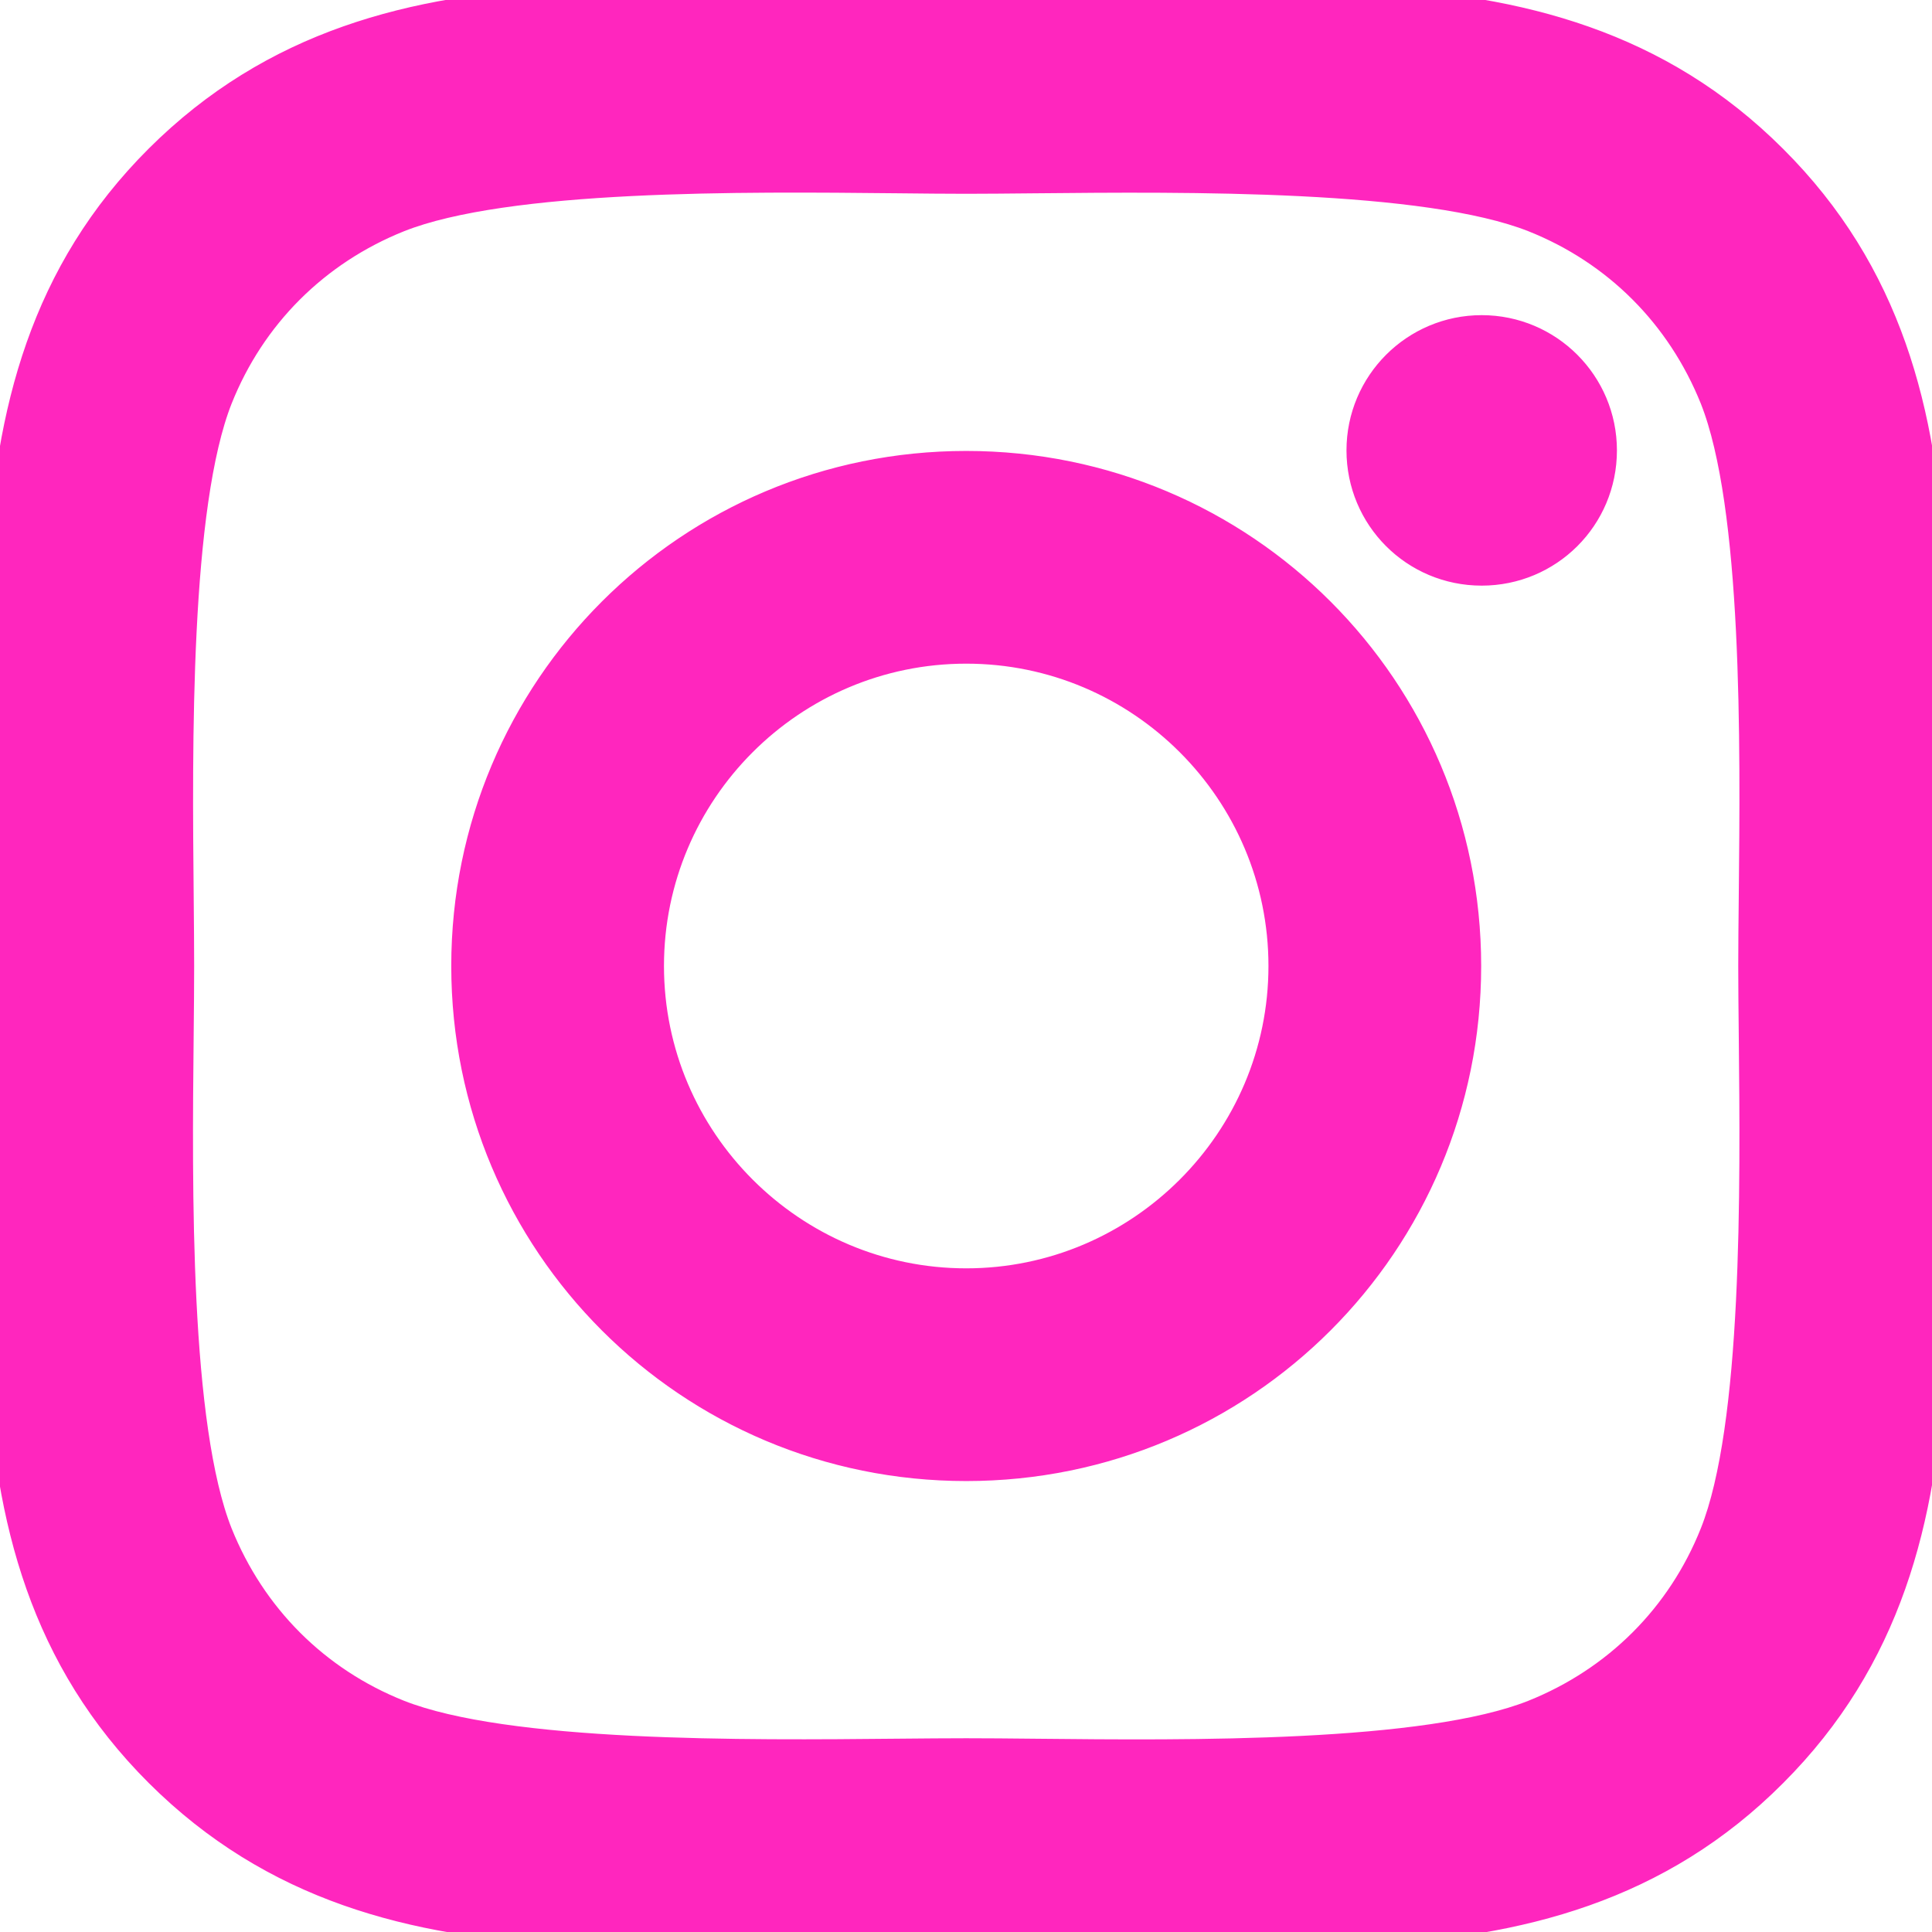 <svg width="49" height="49" viewBox="0 0 49 49" fill="none" xmlns="http://www.w3.org/2000/svg">
<path d="M24.506 11.937C17.553 11.937 11.945 17.546 11.945 24.5C11.945 31.454 17.553 37.063 24.506 37.063C31.458 37.063 37.066 31.454 37.066 24.5C37.066 17.546 31.458 11.937 24.506 11.937ZM24.506 32.668C20.013 32.668 16.34 29.005 16.34 24.5C16.34 19.995 20.002 16.332 24.506 16.332C29.009 16.332 32.671 19.995 32.671 24.5C32.671 29.005 28.998 32.668 24.506 32.668ZM40.509 11.423C40.509 13.052 39.197 14.353 37.579 14.353C35.951 14.353 34.65 13.041 34.65 11.423C34.65 9.805 35.962 8.493 37.579 8.493C39.197 8.493 40.509 9.805 40.509 11.423ZM48.828 14.397C48.642 10.472 47.746 6.995 44.871 4.13C42.007 1.266 38.531 0.369 34.606 0.172C30.561 -0.057 18.439 -0.057 14.394 0.172C10.48 0.358 7.004 1.255 4.129 4.119C1.254 6.984 0.369 10.461 0.172 14.386C-0.057 18.432 -0.057 30.557 0.172 34.603C0.358 38.528 1.254 42.005 4.129 44.87C7.004 47.734 10.47 48.631 14.394 48.828C18.439 49.057 30.561 49.057 34.606 48.828C38.531 48.642 42.007 47.745 44.871 44.87C47.735 42.005 48.631 38.528 48.828 34.603C49.057 30.557 49.057 18.443 48.828 14.397ZM43.603 38.944C42.75 41.087 41.099 42.738 38.946 43.601C36.18 44.699 30.157 44.638 26.251 44.598C25.602 44.591 25.013 44.586 24.506 44.586C24.008 44.586 23.431 44.591 22.797 44.597C18.889 44.635 12.83 44.693 10.065 43.601C7.923 42.749 6.272 41.098 5.408 38.944C4.311 36.177 4.372 30.153 4.412 26.246C4.419 25.597 4.424 25.007 4.424 24.5C4.424 24.003 4.419 23.425 4.413 22.791C4.375 18.883 4.317 12.822 5.408 10.056C6.261 7.913 7.912 6.262 10.065 5.399C12.831 4.301 18.854 4.362 22.76 4.402C23.408 4.409 23.998 4.415 24.506 4.415C25.003 4.415 25.58 4.409 26.214 4.403C30.122 4.365 36.181 4.307 38.946 5.399C41.088 6.251 42.739 7.902 43.603 10.056C44.7 12.823 44.639 18.847 44.599 22.754C44.592 23.403 44.586 23.993 44.586 24.5C44.586 25.007 44.592 25.597 44.599 26.246C44.639 30.155 44.7 36.186 43.603 38.944Z" fill="#FF26BE"/>
<path d="M24.506 11.937C17.553 11.937 11.945 17.546 11.945 24.5C11.945 31.454 17.553 37.063 24.506 37.063C31.458 37.063 37.066 31.454 37.066 24.5C37.066 17.546 31.458 11.937 24.506 11.937ZM24.506 32.668C20.013 32.668 16.34 29.005 16.34 24.5C16.34 19.995 20.002 16.332 24.506 16.332C29.009 16.332 32.671 19.995 32.671 24.5C32.671 29.005 28.998 32.668 24.506 32.668ZM40.509 11.423C40.509 13.052 39.197 14.353 37.579 14.353C35.951 14.353 34.65 13.041 34.65 11.423C34.65 9.805 35.962 8.493 37.579 8.493C39.197 8.493 40.509 9.805 40.509 11.423ZM48.828 14.397C48.642 10.472 47.746 6.995 44.871 4.13C42.007 1.266 38.531 0.369 34.606 0.172C30.561 -0.057 18.439 -0.057 14.394 0.172C10.48 0.358 7.004 1.255 4.129 4.119C1.254 6.984 0.369 10.461 0.172 14.386C-0.057 18.432 -0.057 30.557 0.172 34.603C0.358 38.528 1.254 42.005 4.129 44.87C7.004 47.734 10.47 48.631 14.394 48.828C18.439 49.057 30.561 49.057 34.606 48.828C38.531 48.642 42.007 47.745 44.871 44.87C47.735 42.005 48.631 38.528 48.828 34.603C49.057 30.557 49.057 18.443 48.828 14.397ZM43.603 38.944C42.75 41.087 41.099 42.738 38.946 43.601C36.18 44.699 30.157 44.638 26.251 44.598C25.602 44.591 25.013 44.586 24.506 44.586C24.008 44.586 23.431 44.591 22.797 44.597C18.889 44.635 12.83 44.693 10.065 43.601C7.923 42.749 6.272 41.098 5.408 38.944C4.311 36.177 4.372 30.153 4.412 26.246C4.419 25.597 4.424 25.007 4.424 24.5C4.424 24.003 4.419 23.425 4.413 22.791C4.375 18.883 4.317 12.822 5.408 10.056C6.261 7.913 7.912 6.262 10.065 5.399C12.831 4.301 18.854 4.362 22.76 4.402C23.408 4.409 23.998 4.415 24.506 4.415C25.003 4.415 25.58 4.409 26.214 4.403C30.122 4.365 36.181 4.307 38.946 5.399C41.088 6.251 42.739 7.902 43.603 10.056C44.7 12.823 44.639 18.847 44.599 22.754C44.592 23.403 44.586 23.993 44.586 24.5C44.586 25.007 44.592 25.597 44.599 26.246C44.639 30.155 44.7 36.186 43.603 38.944Z" stroke="#FF26BE"/>
</svg>
